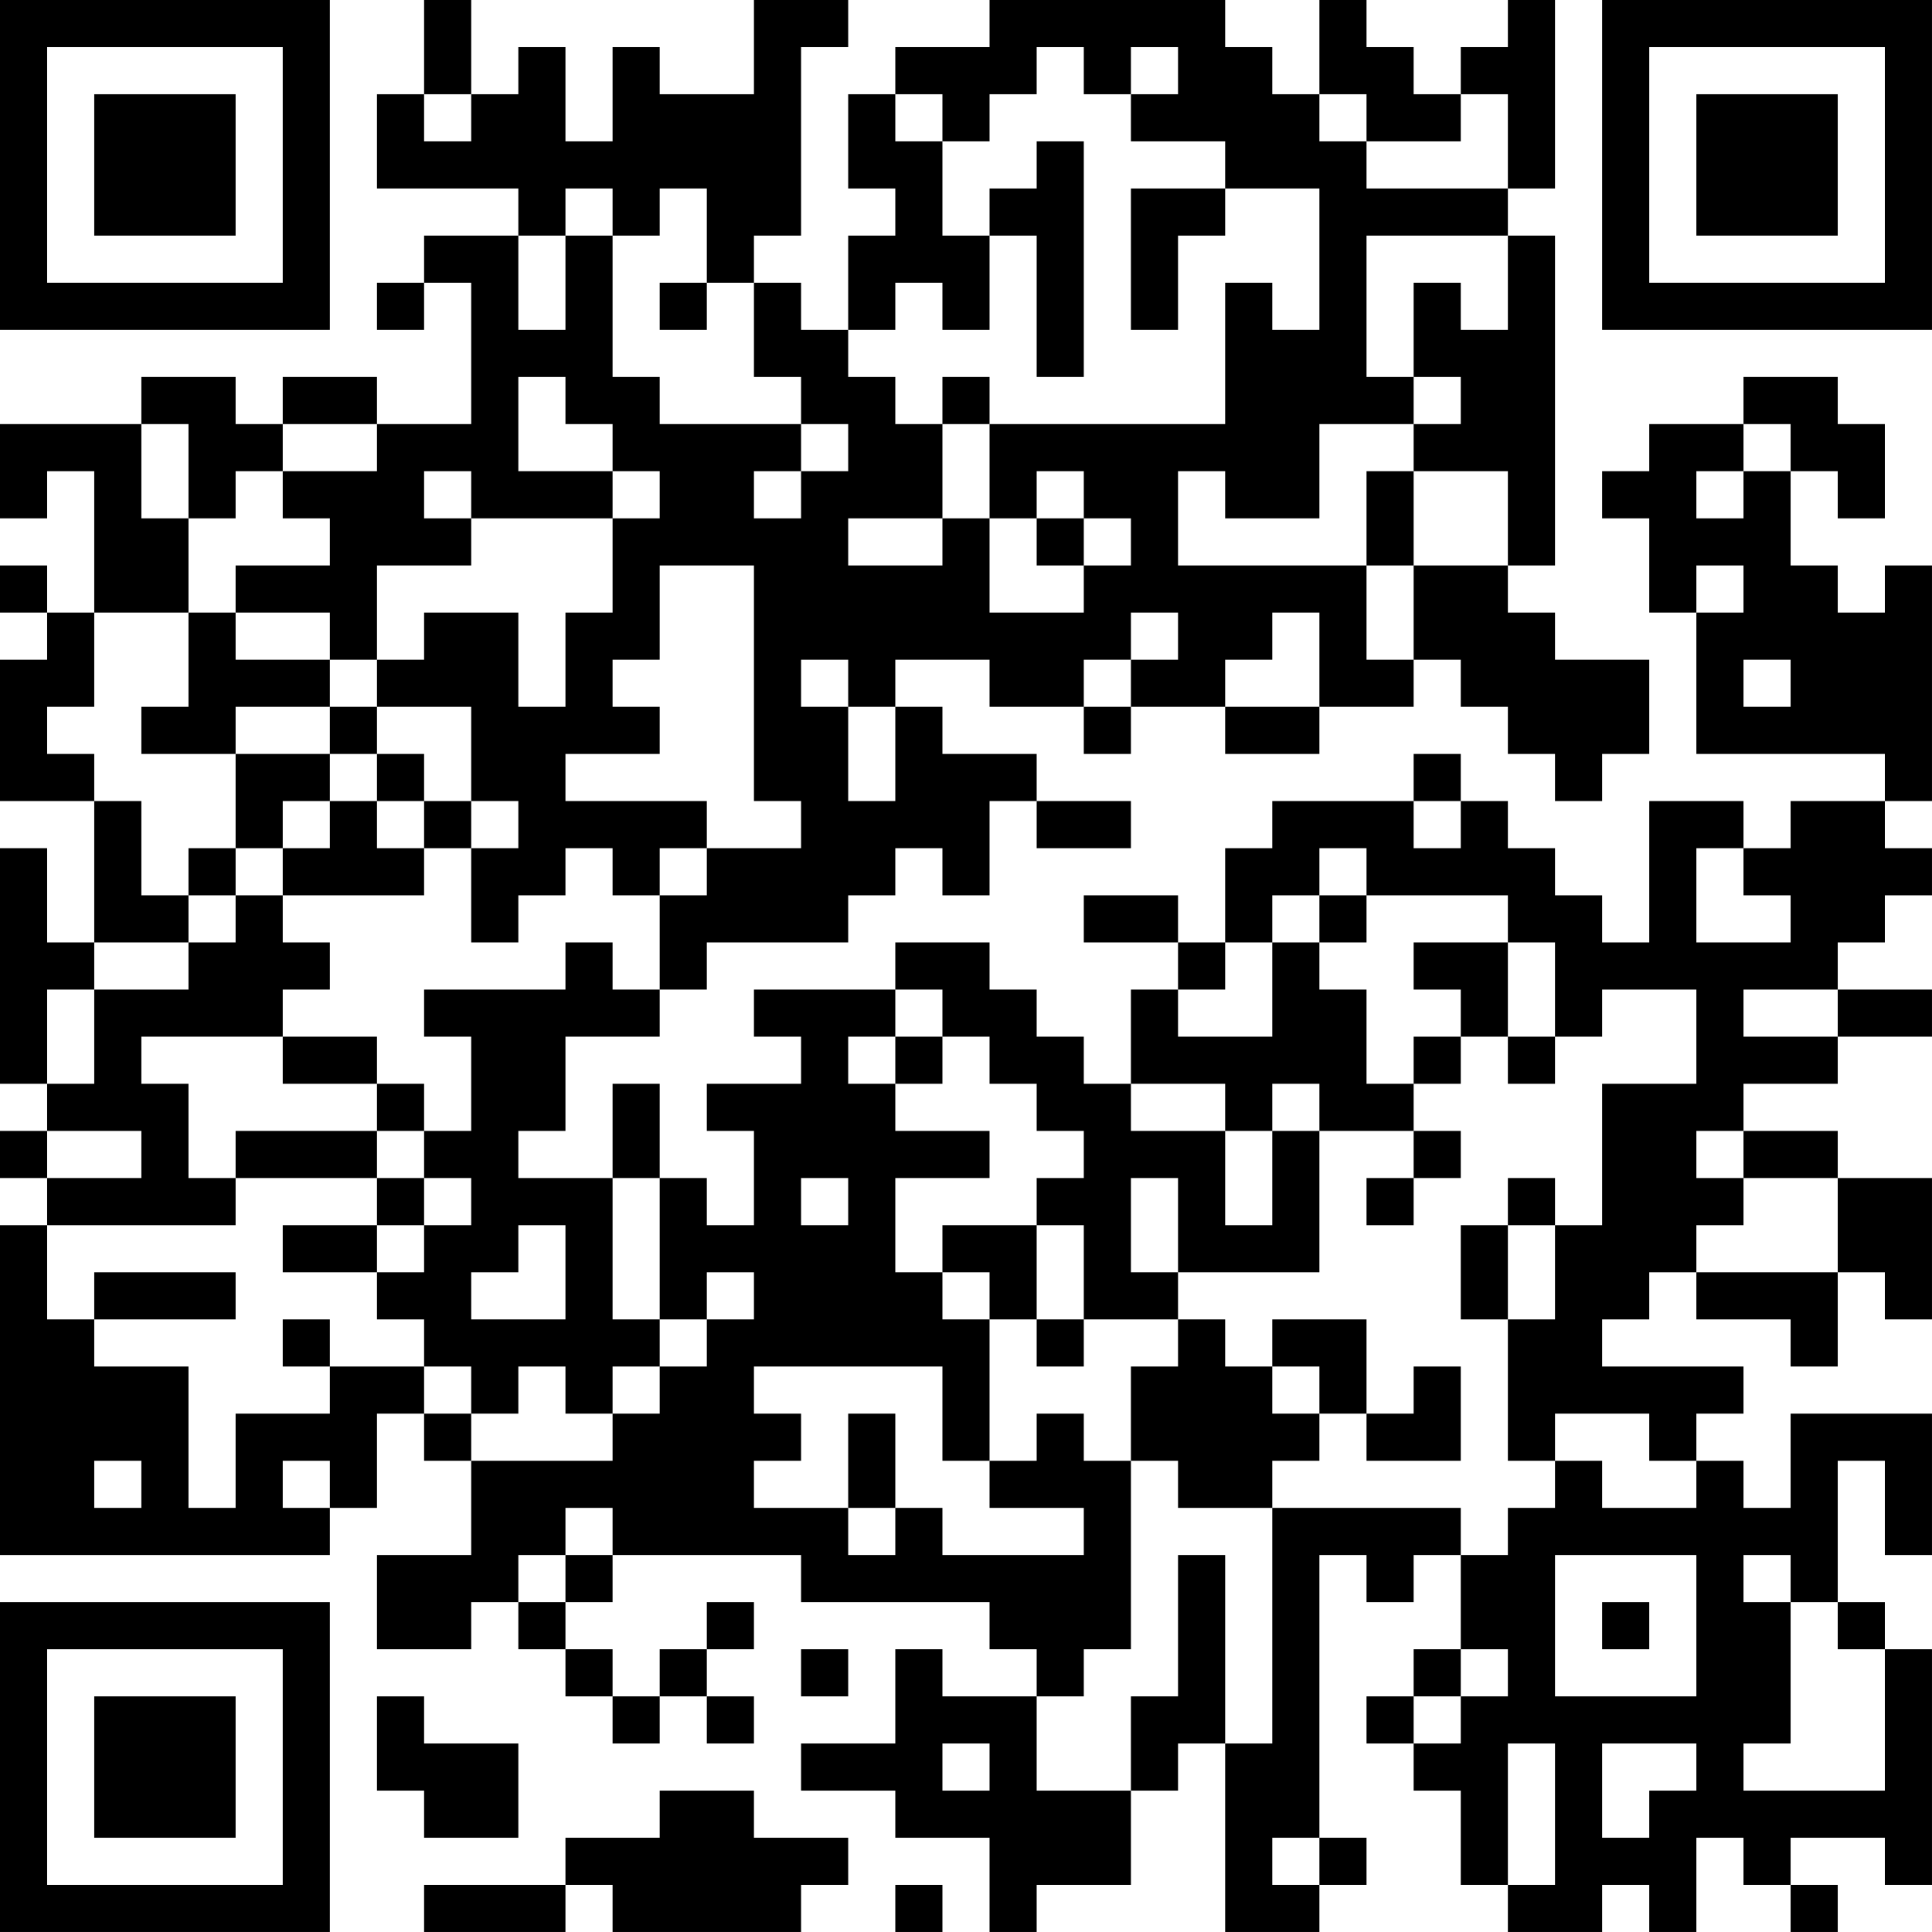 <?xml version="1.0" encoding="UTF-8"?>
<svg xmlns="http://www.w3.org/2000/svg" version="1.1" width="200" height="200" viewBox="0 0 200 200"><rect x="0" y="0" width="200" height="200" fill="#ffffff"/><g transform="scale(4.878)"><g transform="translate(0,0)"><path fill-rule="evenodd" d="M9 0L9 2L8 2L8 4L11 4L11 5L9 5L9 6L8 6L8 7L9 7L9 6L10 6L10 9L8 9L8 8L6 8L6 9L5 9L5 8L3 8L3 9L0 9L0 11L1 11L1 10L2 10L2 13L1 13L1 12L0 12L0 13L1 13L1 14L0 14L0 17L2 17L2 20L1 20L1 18L0 18L0 23L1 23L1 24L0 24L0 25L1 25L1 26L0 26L0 33L7 33L7 32L8 32L8 30L9 30L9 31L10 31L10 33L8 33L8 35L10 35L10 34L11 34L11 35L12 35L12 36L13 36L13 37L14 37L14 36L15 36L15 37L16 37L16 36L15 36L15 35L16 35L16 34L15 34L15 35L14 35L14 36L13 36L13 35L12 35L12 34L13 34L13 33L17 33L17 34L21 34L21 35L22 35L22 36L20 36L20 35L19 35L19 37L17 37L17 38L19 38L19 39L21 39L21 41L22 41L22 40L24 40L24 38L25 38L25 37L26 37L26 41L28 41L28 40L29 40L29 39L28 39L28 33L29 33L29 34L30 34L30 33L31 33L31 35L30 35L30 36L29 36L29 37L30 37L30 38L31 38L31 40L32 40L32 41L34 41L34 40L35 40L35 41L36 41L36 39L37 39L37 40L38 40L38 41L39 41L39 40L38 40L38 39L40 39L40 40L41 40L41 35L40 35L40 34L39 34L39 31L40 31L40 33L41 33L41 30L38 30L38 32L37 32L37 31L36 31L36 30L37 30L37 29L34 29L34 28L35 28L35 27L36 27L36 28L38 28L38 29L39 29L39 27L40 27L40 28L41 28L41 25L39 25L39 24L37 24L37 23L39 23L39 22L41 22L41 21L39 21L39 20L40 20L40 19L41 19L41 18L40 18L40 17L41 17L41 12L40 12L40 13L39 13L39 12L38 12L38 10L39 10L39 11L40 11L40 9L39 9L39 8L37 8L37 9L35 9L35 10L34 10L34 11L35 11L35 13L36 13L36 16L40 16L40 17L38 17L38 18L37 18L37 17L35 17L35 20L34 20L34 19L33 19L33 18L32 18L32 17L31 17L31 16L30 16L30 17L27 17L27 18L26 18L26 20L25 20L25 19L23 19L23 20L25 20L25 21L24 21L24 23L23 23L23 22L22 22L22 21L21 21L21 20L19 20L19 21L16 21L16 22L17 22L17 23L15 23L15 24L16 24L16 26L15 26L15 25L14 25L14 23L13 23L13 25L11 25L11 24L12 24L12 22L14 22L14 21L15 21L15 20L18 20L18 19L19 19L19 18L20 18L20 19L21 19L21 17L22 17L22 18L24 18L24 17L22 17L22 16L20 16L20 15L19 15L19 14L21 14L21 15L23 15L23 16L24 16L24 15L26 15L26 16L28 16L28 15L30 15L30 14L31 14L31 15L32 15L32 16L33 16L33 17L34 17L34 16L35 16L35 14L33 14L33 13L32 13L32 12L33 12L33 5L32 5L32 4L33 4L33 0L32 0L32 1L31 1L31 2L30 2L30 1L29 1L29 0L28 0L28 2L27 2L27 1L26 1L26 0L21 0L21 1L19 1L19 2L18 2L18 4L19 4L19 5L18 5L18 7L17 7L17 6L16 6L16 5L17 5L17 1L18 1L18 0L16 0L16 2L14 2L14 1L13 1L13 3L12 3L12 1L11 1L11 2L10 2L10 0ZM22 1L22 2L21 2L21 3L20 3L20 2L19 2L19 3L20 3L20 5L21 5L21 7L20 7L20 6L19 6L19 7L18 7L18 8L19 8L19 9L20 9L20 11L18 11L18 12L20 12L20 11L21 11L21 13L23 13L23 12L24 12L24 11L23 11L23 10L22 10L22 11L21 11L21 9L26 9L26 6L27 6L27 7L28 7L28 4L26 4L26 3L24 3L24 2L25 2L25 1L24 1L24 2L23 2L23 1ZM9 2L9 3L10 3L10 2ZM28 2L28 3L29 3L29 4L32 4L32 2L31 2L31 3L29 3L29 2ZM22 3L22 4L21 4L21 5L22 5L22 8L23 8L23 3ZM12 4L12 5L11 5L11 7L12 7L12 5L13 5L13 8L14 8L14 9L17 9L17 10L16 10L16 11L17 11L17 10L18 10L18 9L17 9L17 8L16 8L16 6L15 6L15 4L14 4L14 5L13 5L13 4ZM24 4L24 7L25 7L25 5L26 5L26 4ZM29 5L29 8L30 8L30 9L28 9L28 11L26 11L26 10L25 10L25 12L29 12L29 14L30 14L30 12L32 12L32 10L30 10L30 9L31 9L31 8L30 8L30 6L31 6L31 7L32 7L32 5ZM14 6L14 7L15 7L15 6ZM11 8L11 10L13 10L13 11L10 11L10 10L9 10L9 11L10 11L10 12L8 12L8 14L7 14L7 13L5 13L5 12L7 12L7 11L6 11L6 10L8 10L8 9L6 9L6 10L5 10L5 11L4 11L4 9L3 9L3 11L4 11L4 13L2 13L2 15L1 15L1 16L2 16L2 17L3 17L3 19L4 19L4 20L2 20L2 21L1 21L1 23L2 23L2 21L4 21L4 20L5 20L5 19L6 19L6 20L7 20L7 21L6 21L6 22L3 22L3 23L4 23L4 25L5 25L5 26L1 26L1 28L2 28L2 29L4 29L4 32L5 32L5 30L7 30L7 29L9 29L9 30L10 30L10 31L13 31L13 30L14 30L14 29L15 29L15 28L16 28L16 27L15 27L15 28L14 28L14 25L13 25L13 28L14 28L14 29L13 29L13 30L12 30L12 29L11 29L11 30L10 30L10 29L9 29L9 28L8 28L8 27L9 27L9 26L10 26L10 25L9 25L9 24L10 24L10 22L9 22L9 21L12 21L12 20L13 20L13 21L14 21L14 19L15 19L15 18L17 18L17 17L16 17L16 12L14 12L14 14L13 14L13 15L14 15L14 16L12 16L12 17L15 17L15 18L14 18L14 19L13 19L13 18L12 18L12 19L11 19L11 20L10 20L10 18L11 18L11 17L10 17L10 15L8 15L8 14L9 14L9 13L11 13L11 15L12 15L12 13L13 13L13 11L14 11L14 10L13 10L13 9L12 9L12 8ZM20 8L20 9L21 9L21 8ZM37 9L37 10L36 10L36 11L37 11L37 10L38 10L38 9ZM29 10L29 12L30 12L30 10ZM22 11L22 12L23 12L23 11ZM36 12L36 13L37 13L37 12ZM4 13L4 15L3 15L3 16L5 16L5 18L4 18L4 19L5 19L5 18L6 18L6 19L9 19L9 18L10 18L10 17L9 17L9 16L8 16L8 15L7 15L7 14L5 14L5 13ZM24 13L24 14L23 14L23 15L24 15L24 14L25 14L25 13ZM27 13L27 14L26 14L26 15L28 15L28 13ZM17 14L17 15L18 15L18 17L19 17L19 15L18 15L18 14ZM37 14L37 15L38 15L38 14ZM5 15L5 16L7 16L7 17L6 17L6 18L7 18L7 17L8 17L8 18L9 18L9 17L8 17L8 16L7 16L7 15ZM30 17L30 18L31 18L31 17ZM28 18L28 19L27 19L27 20L26 20L26 21L25 21L25 22L27 22L27 20L28 20L28 21L29 21L29 23L30 23L30 24L28 24L28 23L27 23L27 24L26 24L26 23L24 23L24 24L26 24L26 26L27 26L27 24L28 24L28 27L25 27L25 25L24 25L24 27L25 27L25 28L23 28L23 26L22 26L22 25L23 25L23 24L22 24L22 23L21 23L21 22L20 22L20 21L19 21L19 22L18 22L18 23L19 23L19 24L21 24L21 25L19 25L19 27L20 27L20 28L21 28L21 31L20 31L20 29L16 29L16 30L17 30L17 31L16 31L16 32L18 32L18 33L19 33L19 32L20 32L20 33L23 33L23 32L21 32L21 31L22 31L22 30L23 30L23 31L24 31L24 35L23 35L23 36L22 36L22 38L24 38L24 36L25 36L25 33L26 33L26 37L27 37L27 32L31 32L31 33L32 33L32 32L33 32L33 31L34 31L34 32L36 32L36 31L35 31L35 30L33 30L33 31L32 31L32 28L33 28L33 26L34 26L34 23L36 23L36 21L34 21L34 22L33 22L33 20L32 20L32 19L29 19L29 18ZM36 18L36 20L38 20L38 19L37 19L37 18ZM28 19L28 20L29 20L29 19ZM30 20L30 21L31 21L31 22L30 22L30 23L31 23L31 22L32 22L32 23L33 23L33 22L32 22L32 20ZM37 21L37 22L39 22L39 21ZM6 22L6 23L8 23L8 24L5 24L5 25L8 25L8 26L6 26L6 27L8 27L8 26L9 26L9 25L8 25L8 24L9 24L9 23L8 23L8 22ZM19 22L19 23L20 23L20 22ZM1 24L1 25L3 25L3 24ZM30 24L30 25L29 25L29 26L30 26L30 25L31 25L31 24ZM36 24L36 25L37 25L37 26L36 26L36 27L39 27L39 25L37 25L37 24ZM17 25L17 26L18 26L18 25ZM32 25L32 26L31 26L31 28L32 28L32 26L33 26L33 25ZM11 26L11 27L10 27L10 28L12 28L12 26ZM20 26L20 27L21 27L21 28L22 28L22 29L23 29L23 28L22 28L22 26ZM2 27L2 28L5 28L5 27ZM6 28L6 29L7 29L7 28ZM25 28L25 29L24 29L24 31L25 31L25 32L27 32L27 31L28 31L28 30L29 30L29 31L31 31L31 29L30 29L30 30L29 30L29 28L27 28L27 29L26 29L26 28ZM27 29L27 30L28 30L28 29ZM18 30L18 32L19 32L19 30ZM2 31L2 32L3 32L3 31ZM6 31L6 32L7 32L7 31ZM12 32L12 33L11 33L11 34L12 34L12 33L13 33L13 32ZM33 33L33 36L36 36L36 33ZM37 33L37 34L38 34L38 37L37 37L37 38L40 38L40 35L39 35L39 34L38 34L38 33ZM34 34L34 35L35 35L35 34ZM17 35L17 36L18 36L18 35ZM31 35L31 36L30 36L30 37L31 37L31 36L32 36L32 35ZM8 36L8 38L9 38L9 39L11 39L11 37L9 37L9 36ZM20 37L20 38L21 38L21 37ZM32 37L32 40L33 40L33 37ZM34 37L34 39L35 39L35 38L36 38L36 37ZM14 38L14 39L12 39L12 40L9 40L9 41L12 41L12 40L13 40L13 41L17 41L17 40L18 40L18 39L16 39L16 38ZM27 39L27 40L28 40L28 39ZM19 40L19 41L20 41L20 40ZM0 0L0 7L7 7L7 0ZM1 1L1 6L6 6L6 1ZM2 2L2 5L5 5L5 2ZM34 0L34 7L41 7L41 0ZM35 1L35 6L40 6L40 1ZM36 2L36 5L39 5L39 2ZM0 34L0 41L7 41L7 34ZM1 35L1 40L6 40L6 35ZM2 36L2 39L5 39L5 36Z" fill="#000000"/></g></g></svg>
